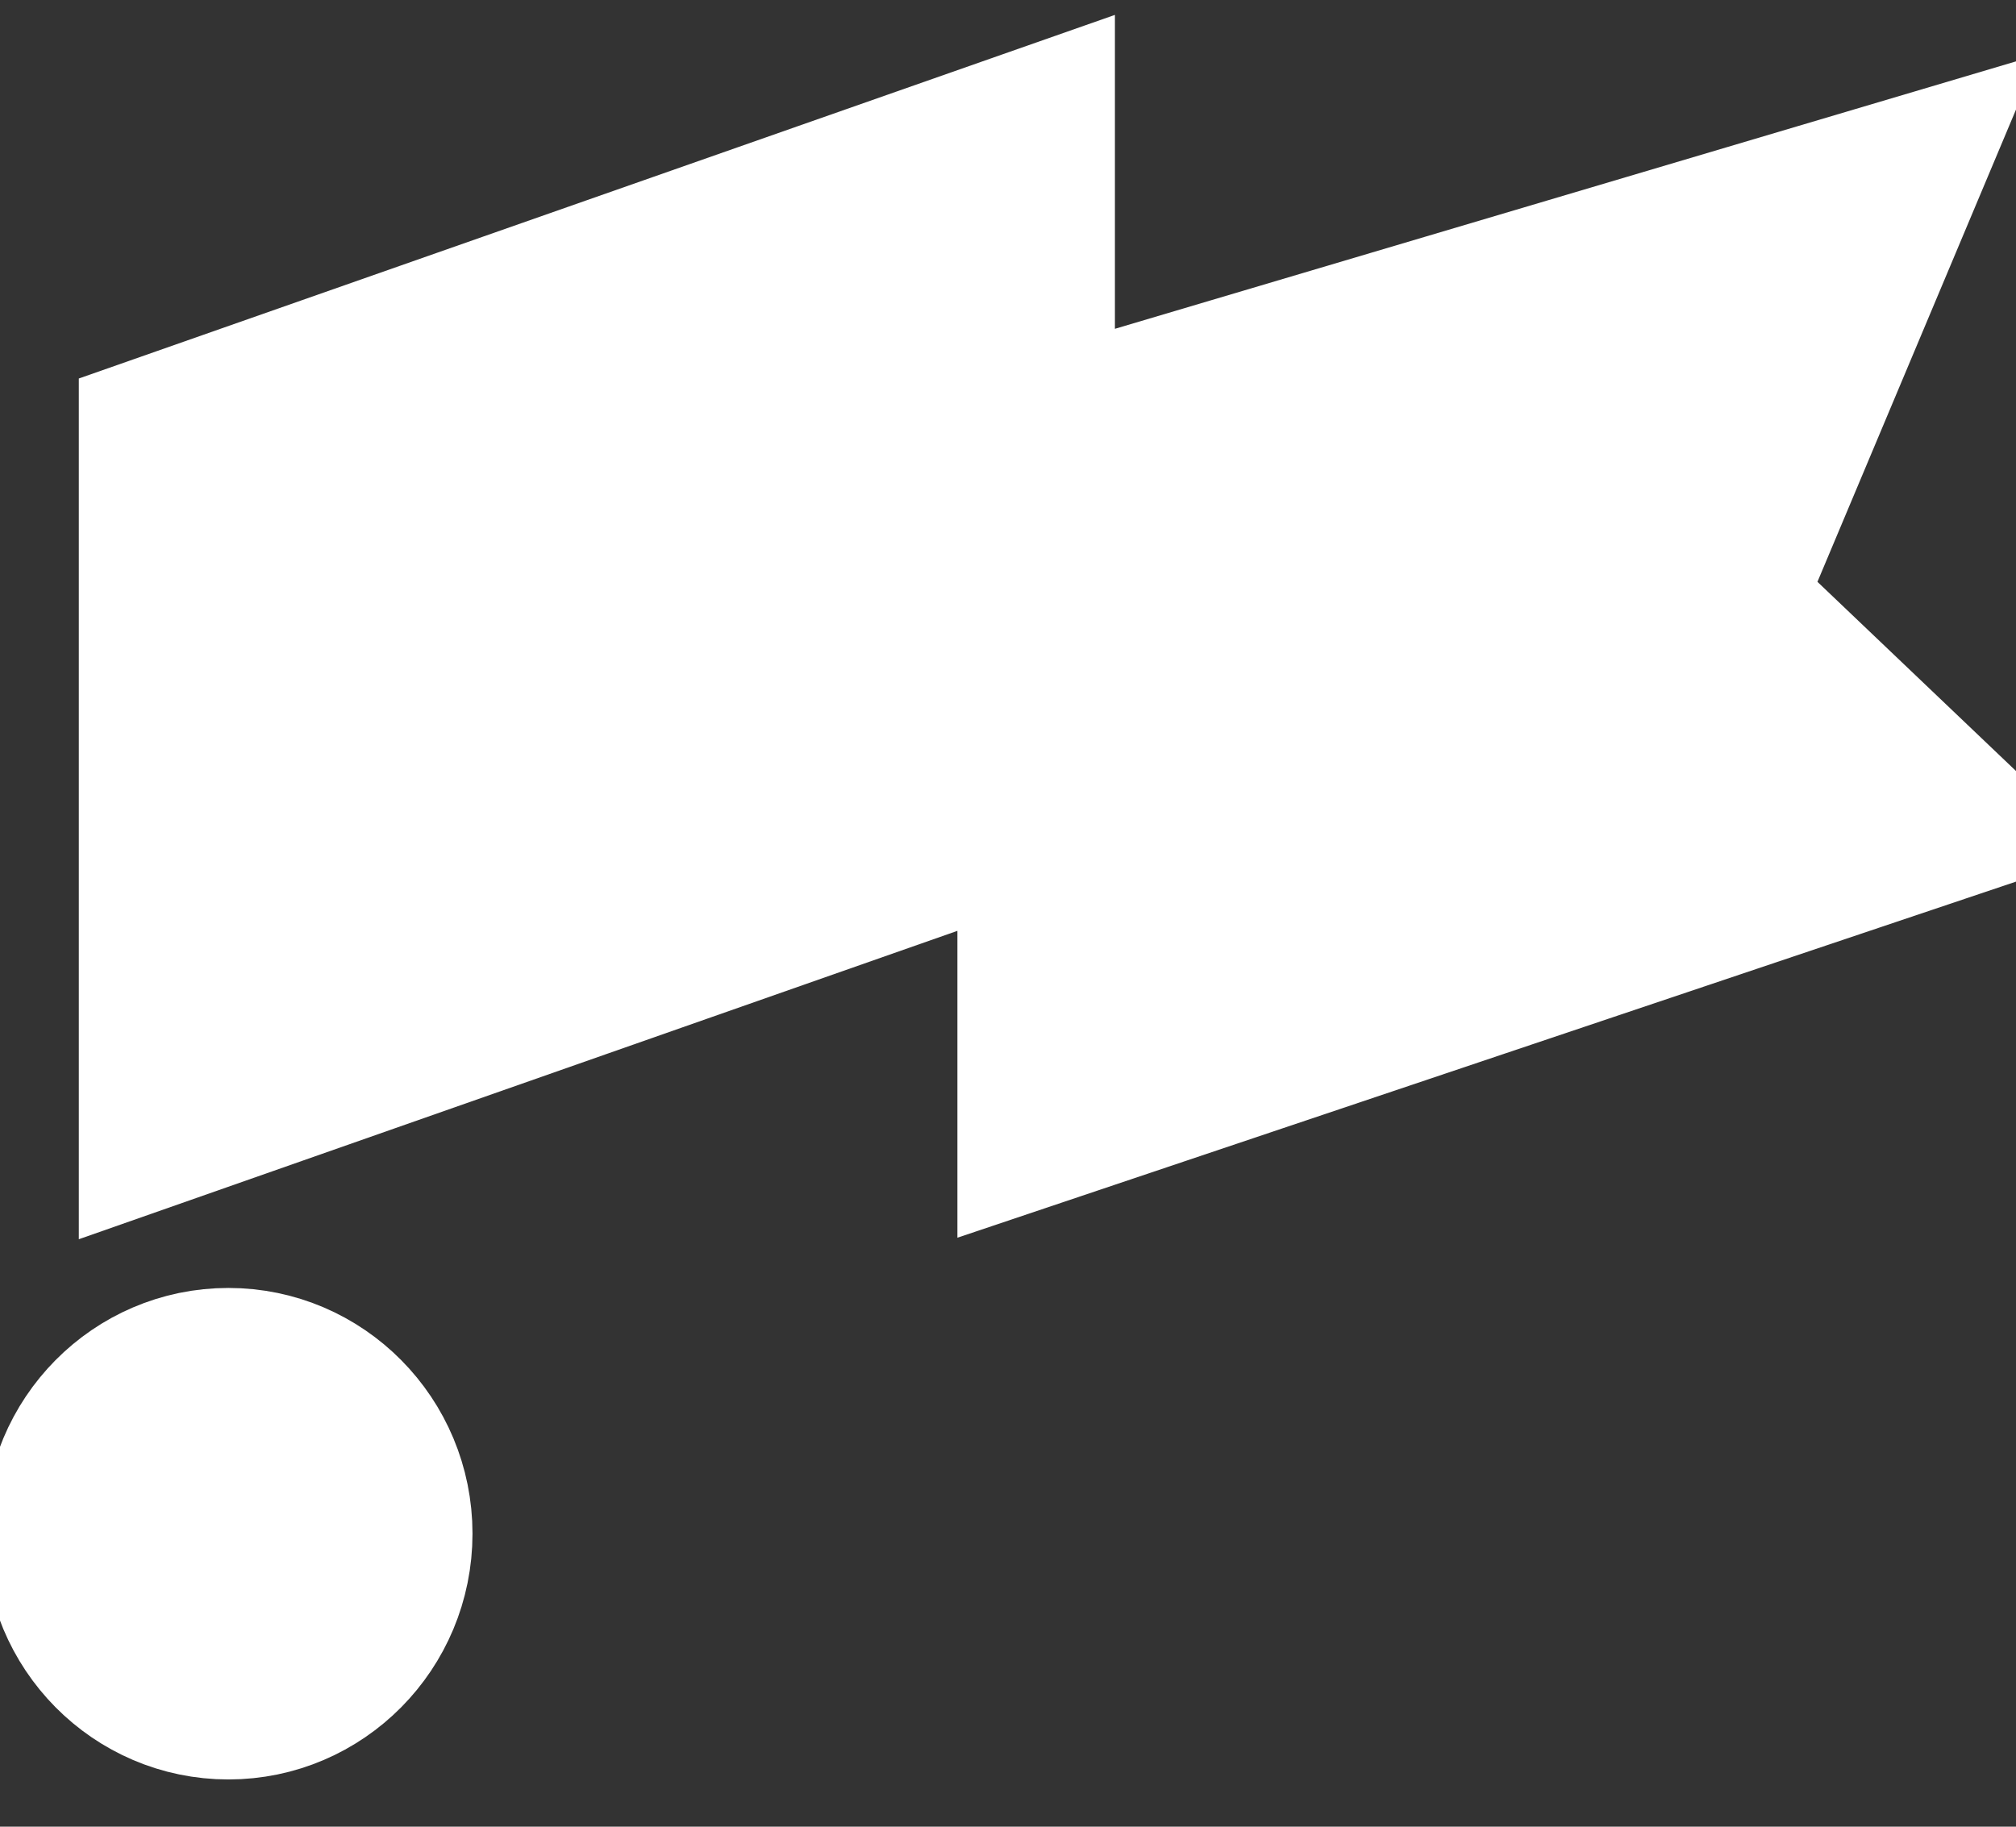 <svg width="32" height="29" fill="none" xmlns="http://www.w3.org/2000/svg"><rect width="100%" height="100%" fill="#333333" stroke="none"/><path d="M6.25 24.348C6.25 25.813 5.075 27 3.625 27S1 25.813 1 24.348c0-1.464 1.175-2.651 2.625-2.651s2.625 1.187 2.625 2.651zM2.5 17.91V6.895L16.448 2v4.895l13.745-4.08-2.83 6.732L31 13.014 16.447 17.91v-4.896L2.501 17.91z" fill="#fff"/><path d="M16.447 6.895V2L2.501 6.895V17.91l13.946-4.896m0-6.119l13.745-4.08-2.83 6.732L31 13.014 16.447 17.91v-4.896m0-6.119v6.12M6.25 24.347C6.25 25.813 5.075 27 3.625 27S1 25.813 1 24.348c0-1.464 1.175-2.651 2.625-2.651s2.625 1.187 2.625 2.651z" stroke="#fff" stroke-width="2.5"/></svg>